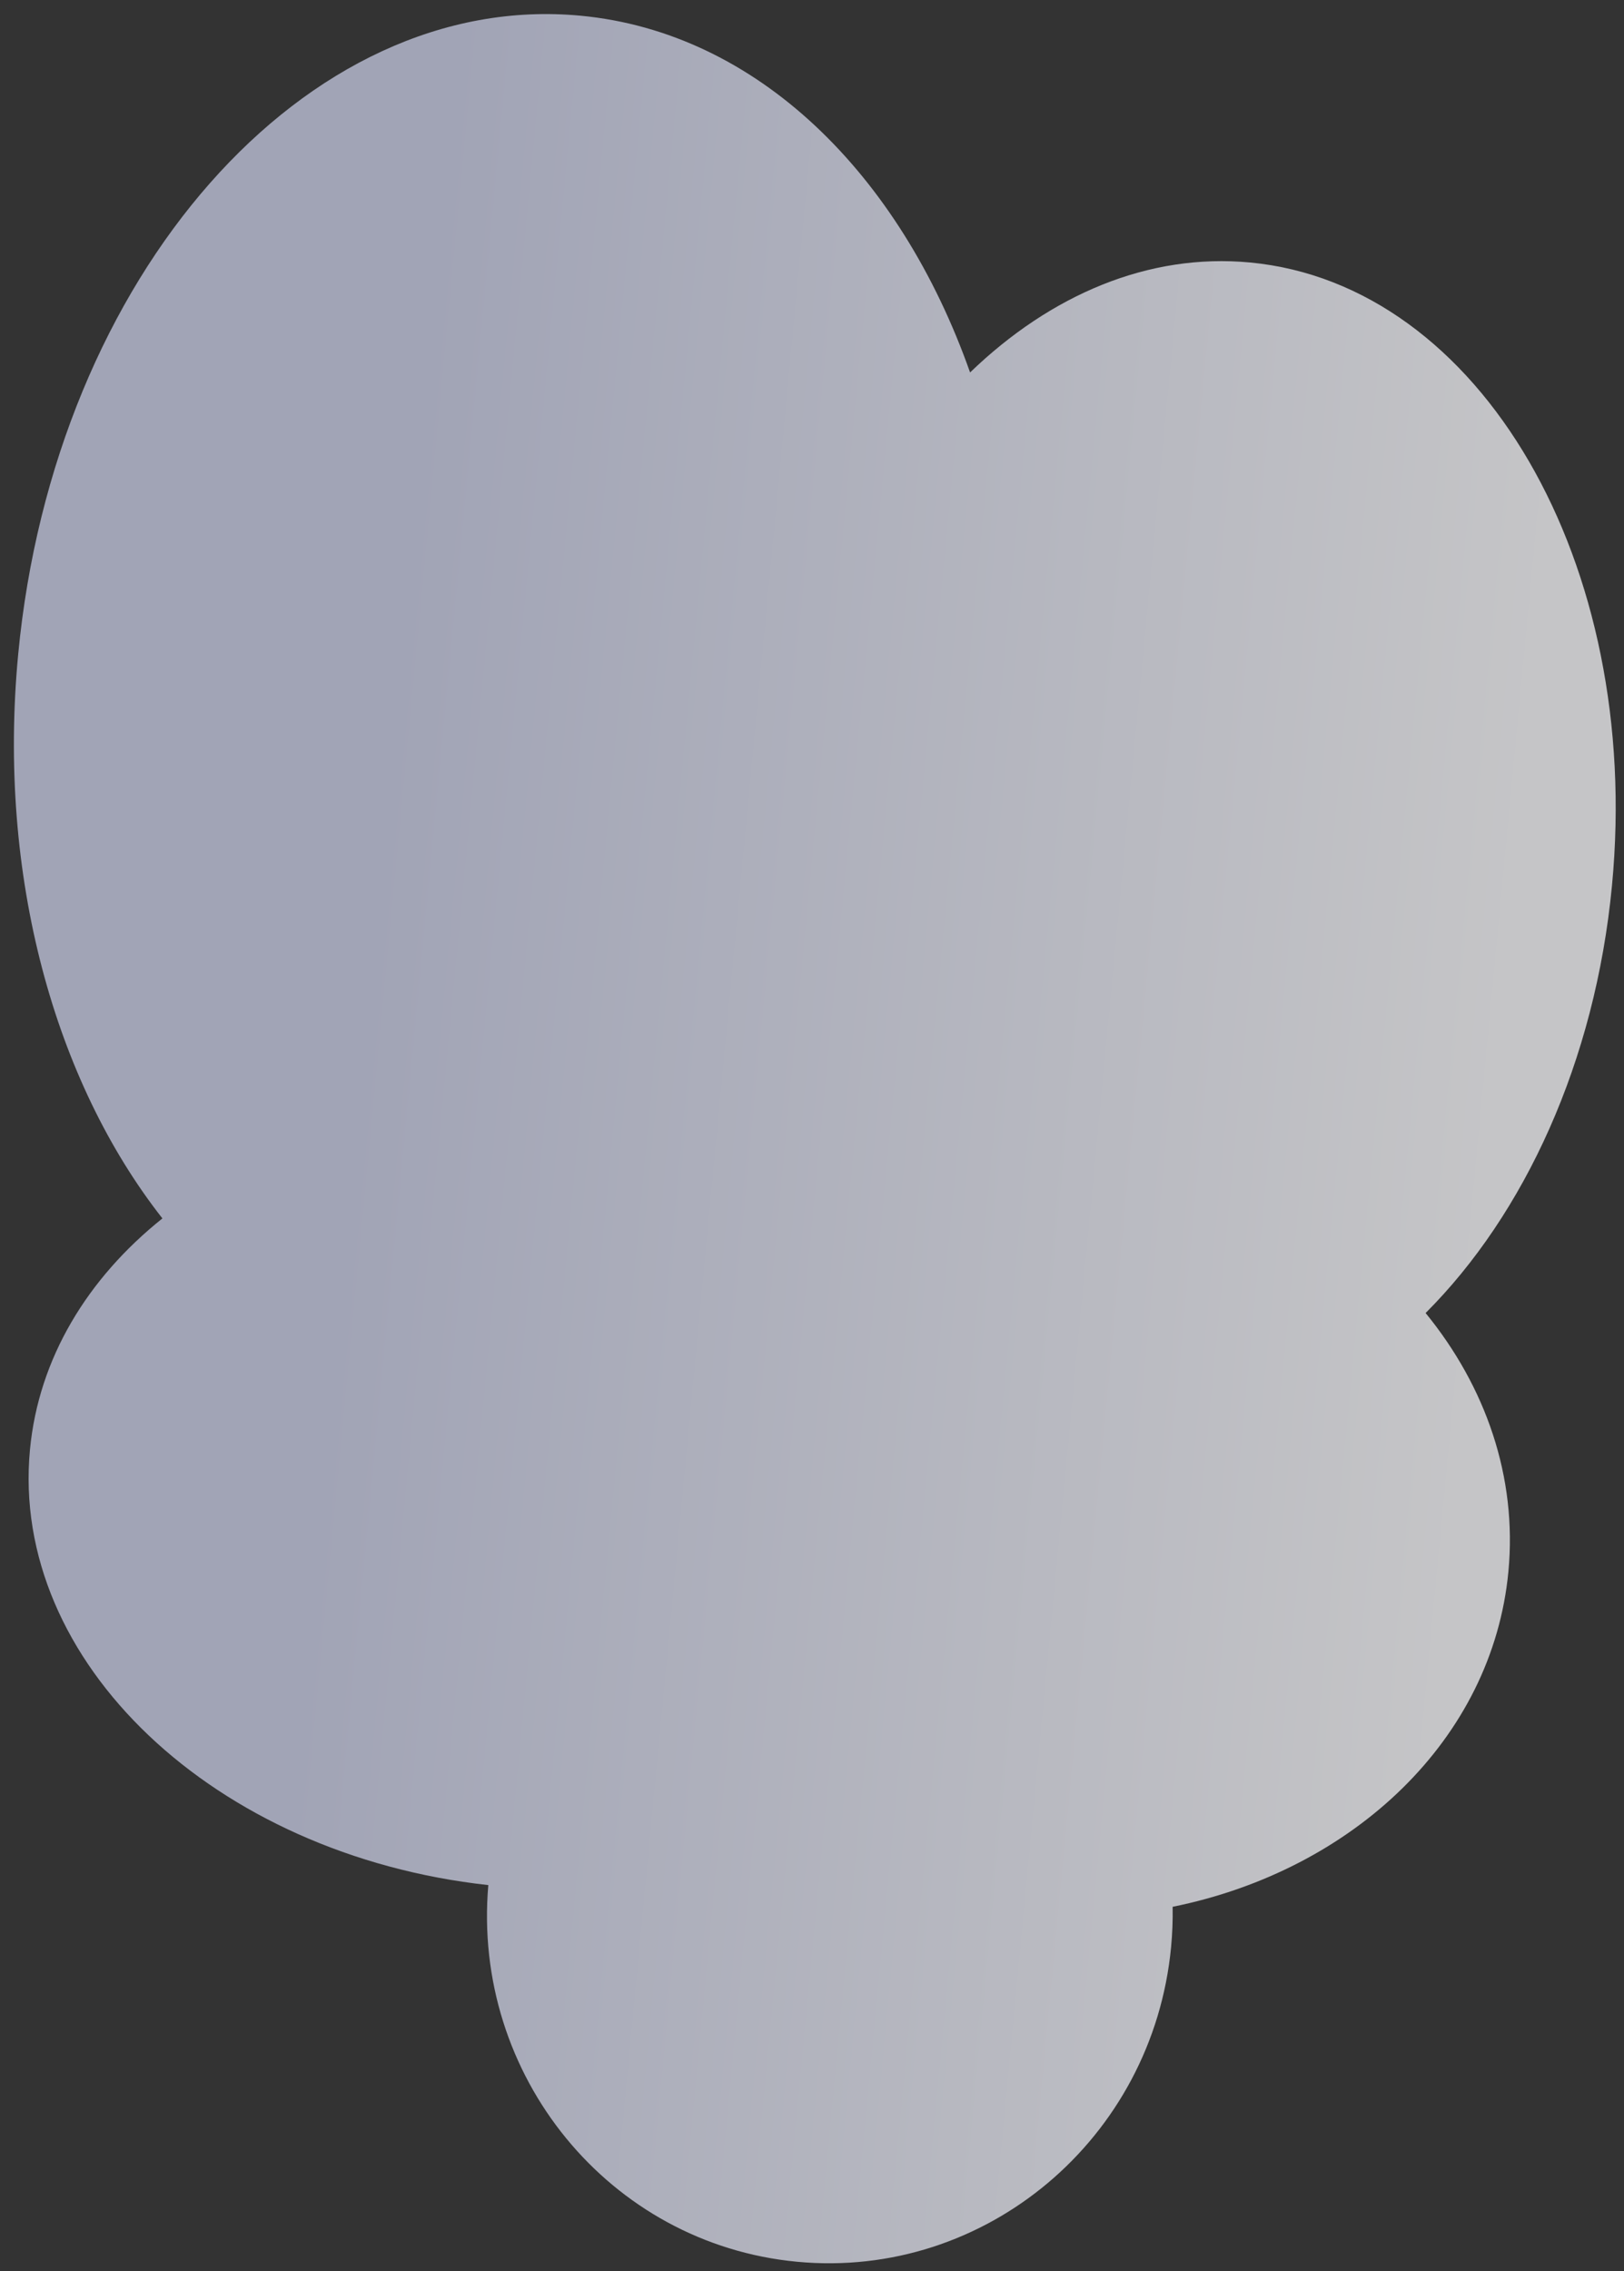<svg
  xmlns="http://www.w3.org/2000/svg"
  width="103"
  height="144"
  viewBox="0 0 103 144"
  fill="none"
>
  <rect x="0" y="0" width="103" height="144" fill="#333333" stroke="none"/>
  <path
    fill-rule="evenodd"
    clip-rule="evenodd"
    d="M102.239 56.138C101.177 67.32 96.673 77.005 90.417 83.253C94.223 87.911 96.238 93.648 95.668 99.65C94.657 110.286 85.828 118.581 74.373 120.902C74.388 121.743 74.356 122.593 74.275 123.451C73.12 135.608 62.493 144.542 50.54 143.407C38.649 142.277 29.924 131.606 30.971 119.526C13.591 117.615 0.624 105.356 1.901 91.912C2.451 86.123 5.554 81.047 10.301 77.254C3.499 68.593 -0.186 55.59 1.154 41.481C3.435 17.467 19.41 -0.658 36.834 0.997C48.011 2.059 57.069 11.001 61.526 23.616C66.626 18.694 72.842 16.032 79.291 16.644C93.905 18.032 104.179 35.714 102.239 56.138Z"
    fill="url(#paint0_linear_240_437)"
    fill-opacity="0.74"></path>
  <defs>
    <linearGradient
      id="paint0_linear_240_437"
      x1="94.14"
      y1="68.44"
      x2="23.279"
      y2="61.708"
      gradientUnits="userSpaceOnUse"
    >
      <stop stop-color="#F8F8FB"></stop>
      <stop offset="1" stop-color="#C8CCE4"></stop>
    </linearGradient>
  </defs>
</svg>